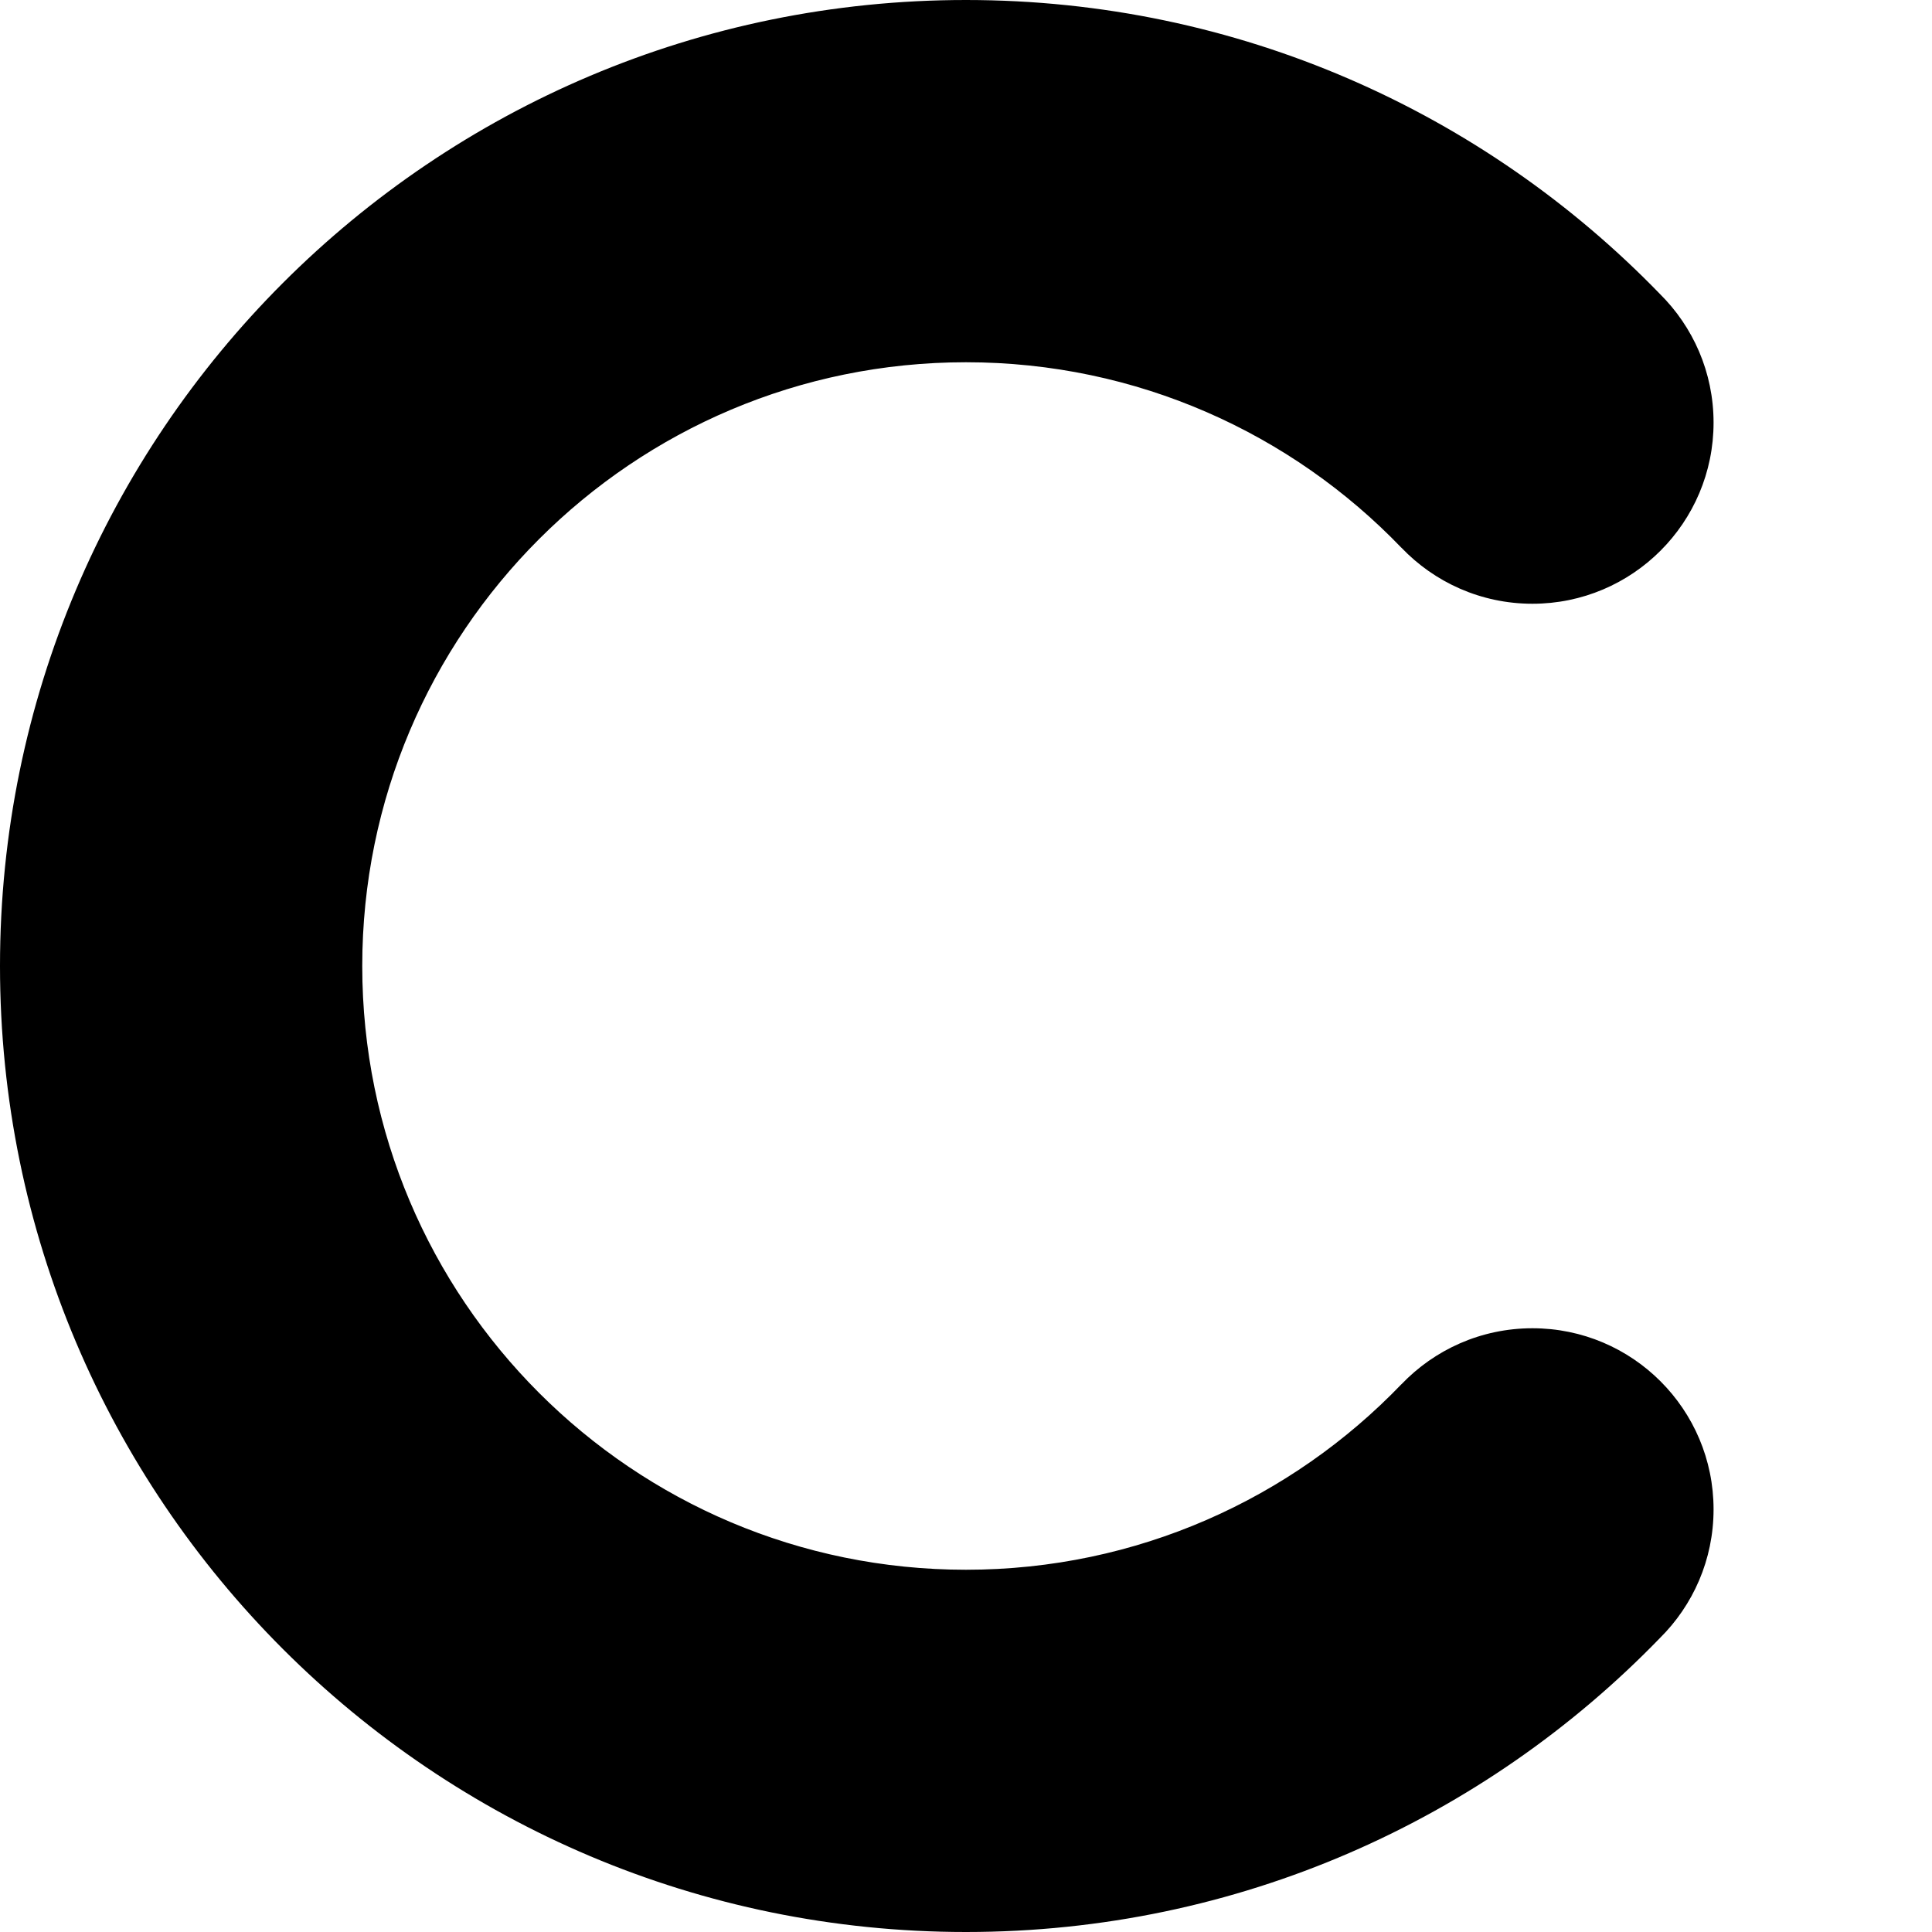 <svg width="160" height="160" viewBox="0 0 160 160" fill="none" xmlns="http://www.w3.org/2000/svg">
<path fill-rule="evenodd" clip-rule="evenodd" d="M137.459 135.664C122.917 150.672 102.548 160 80 160C35.817 160 0 124.183 0 80C0 35.817 35.817 0 80 0C102.548 0 122.917 9.328 137.459 24.336C140.207 27.055 141.91 30.829 141.91 35C141.91 43.284 135.194 50 126.91 50C122.643 50 118.792 48.218 116.061 45.359L116.058 45.361C106.96 35.893 94.168 30 80 30C52.386 30 30 52.386 30 80C30 107.614 52.386 130 80 130C94.168 130 106.96 124.107 116.058 114.638L116.061 114.641C118.792 111.782 122.643 110 126.91 110C135.194 110 141.91 116.716 141.91 125C141.91 129.171 140.207 132.945 137.459 135.664Z" fill="currentColor"/>
</svg>
